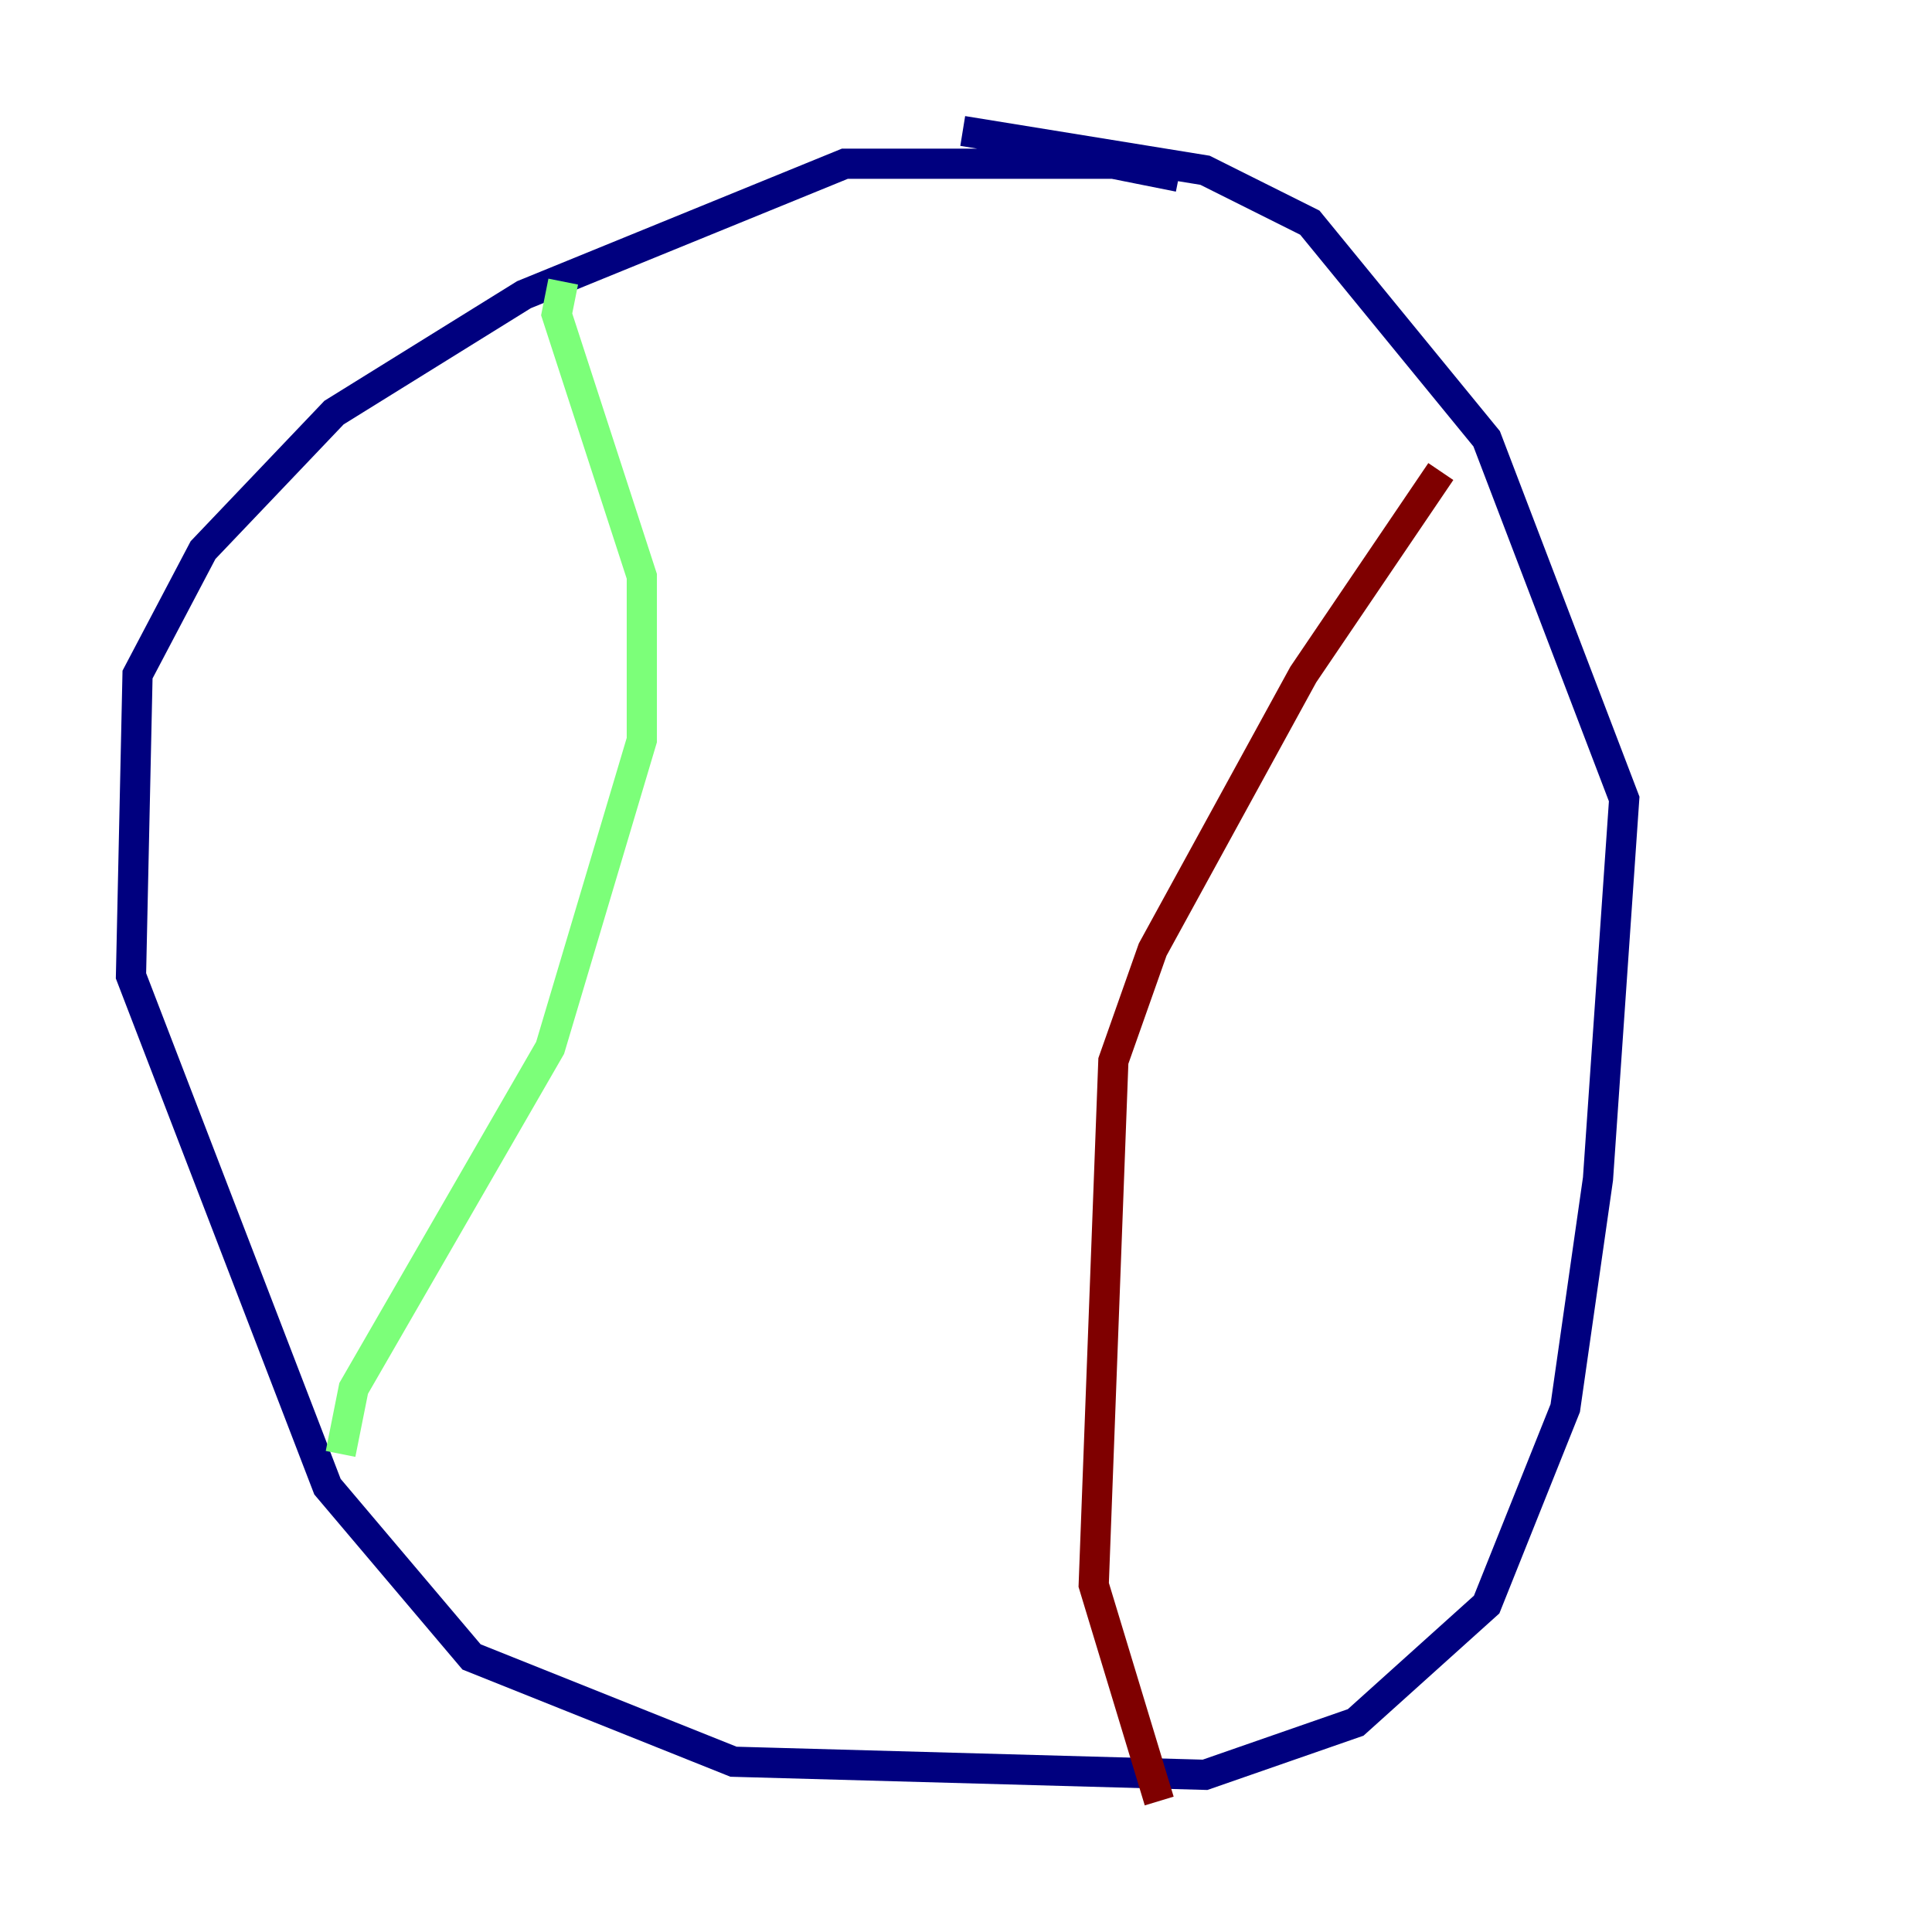 <?xml version="1.0" encoding="utf-8" ?>
<svg baseProfile="tiny" height="128" version="1.2" viewBox="0,0,128,128" width="128" xmlns="http://www.w3.org/2000/svg" xmlns:ev="http://www.w3.org/2001/xml-events" xmlns:xlink="http://www.w3.org/1999/xlink"><defs /><polyline fill="none" points="78.102,11.715 73.763,10.848 55.973,10.848 34.712,19.525 22.129,27.336 13.451,36.447 9.112,44.691 8.678,64.651 21.695,98.495 31.241,109.776 48.597,116.719 79.837,117.586 89.817,114.115 98.495,106.305 103.702,93.288 105.871,78.102 107.607,52.936 98.495,29.071 86.78,14.752 79.837,11.281 63.783,8.678" stroke="#00007f" stroke-width="2" /><polyline fill="none" points="37.315,18.658 36.881,20.827 42.522,38.183 42.522,49.031 36.447,69.424 23.43,91.986 22.563,96.325" stroke="#7cff79" stroke-width="2" /><polyline fill="none" points="95.458,31.241 86.346,44.691 76.366,62.915 73.763,70.291 72.461,105.003 76.8,119.322" stroke="#7f0000" stroke-width="2" /></svg>